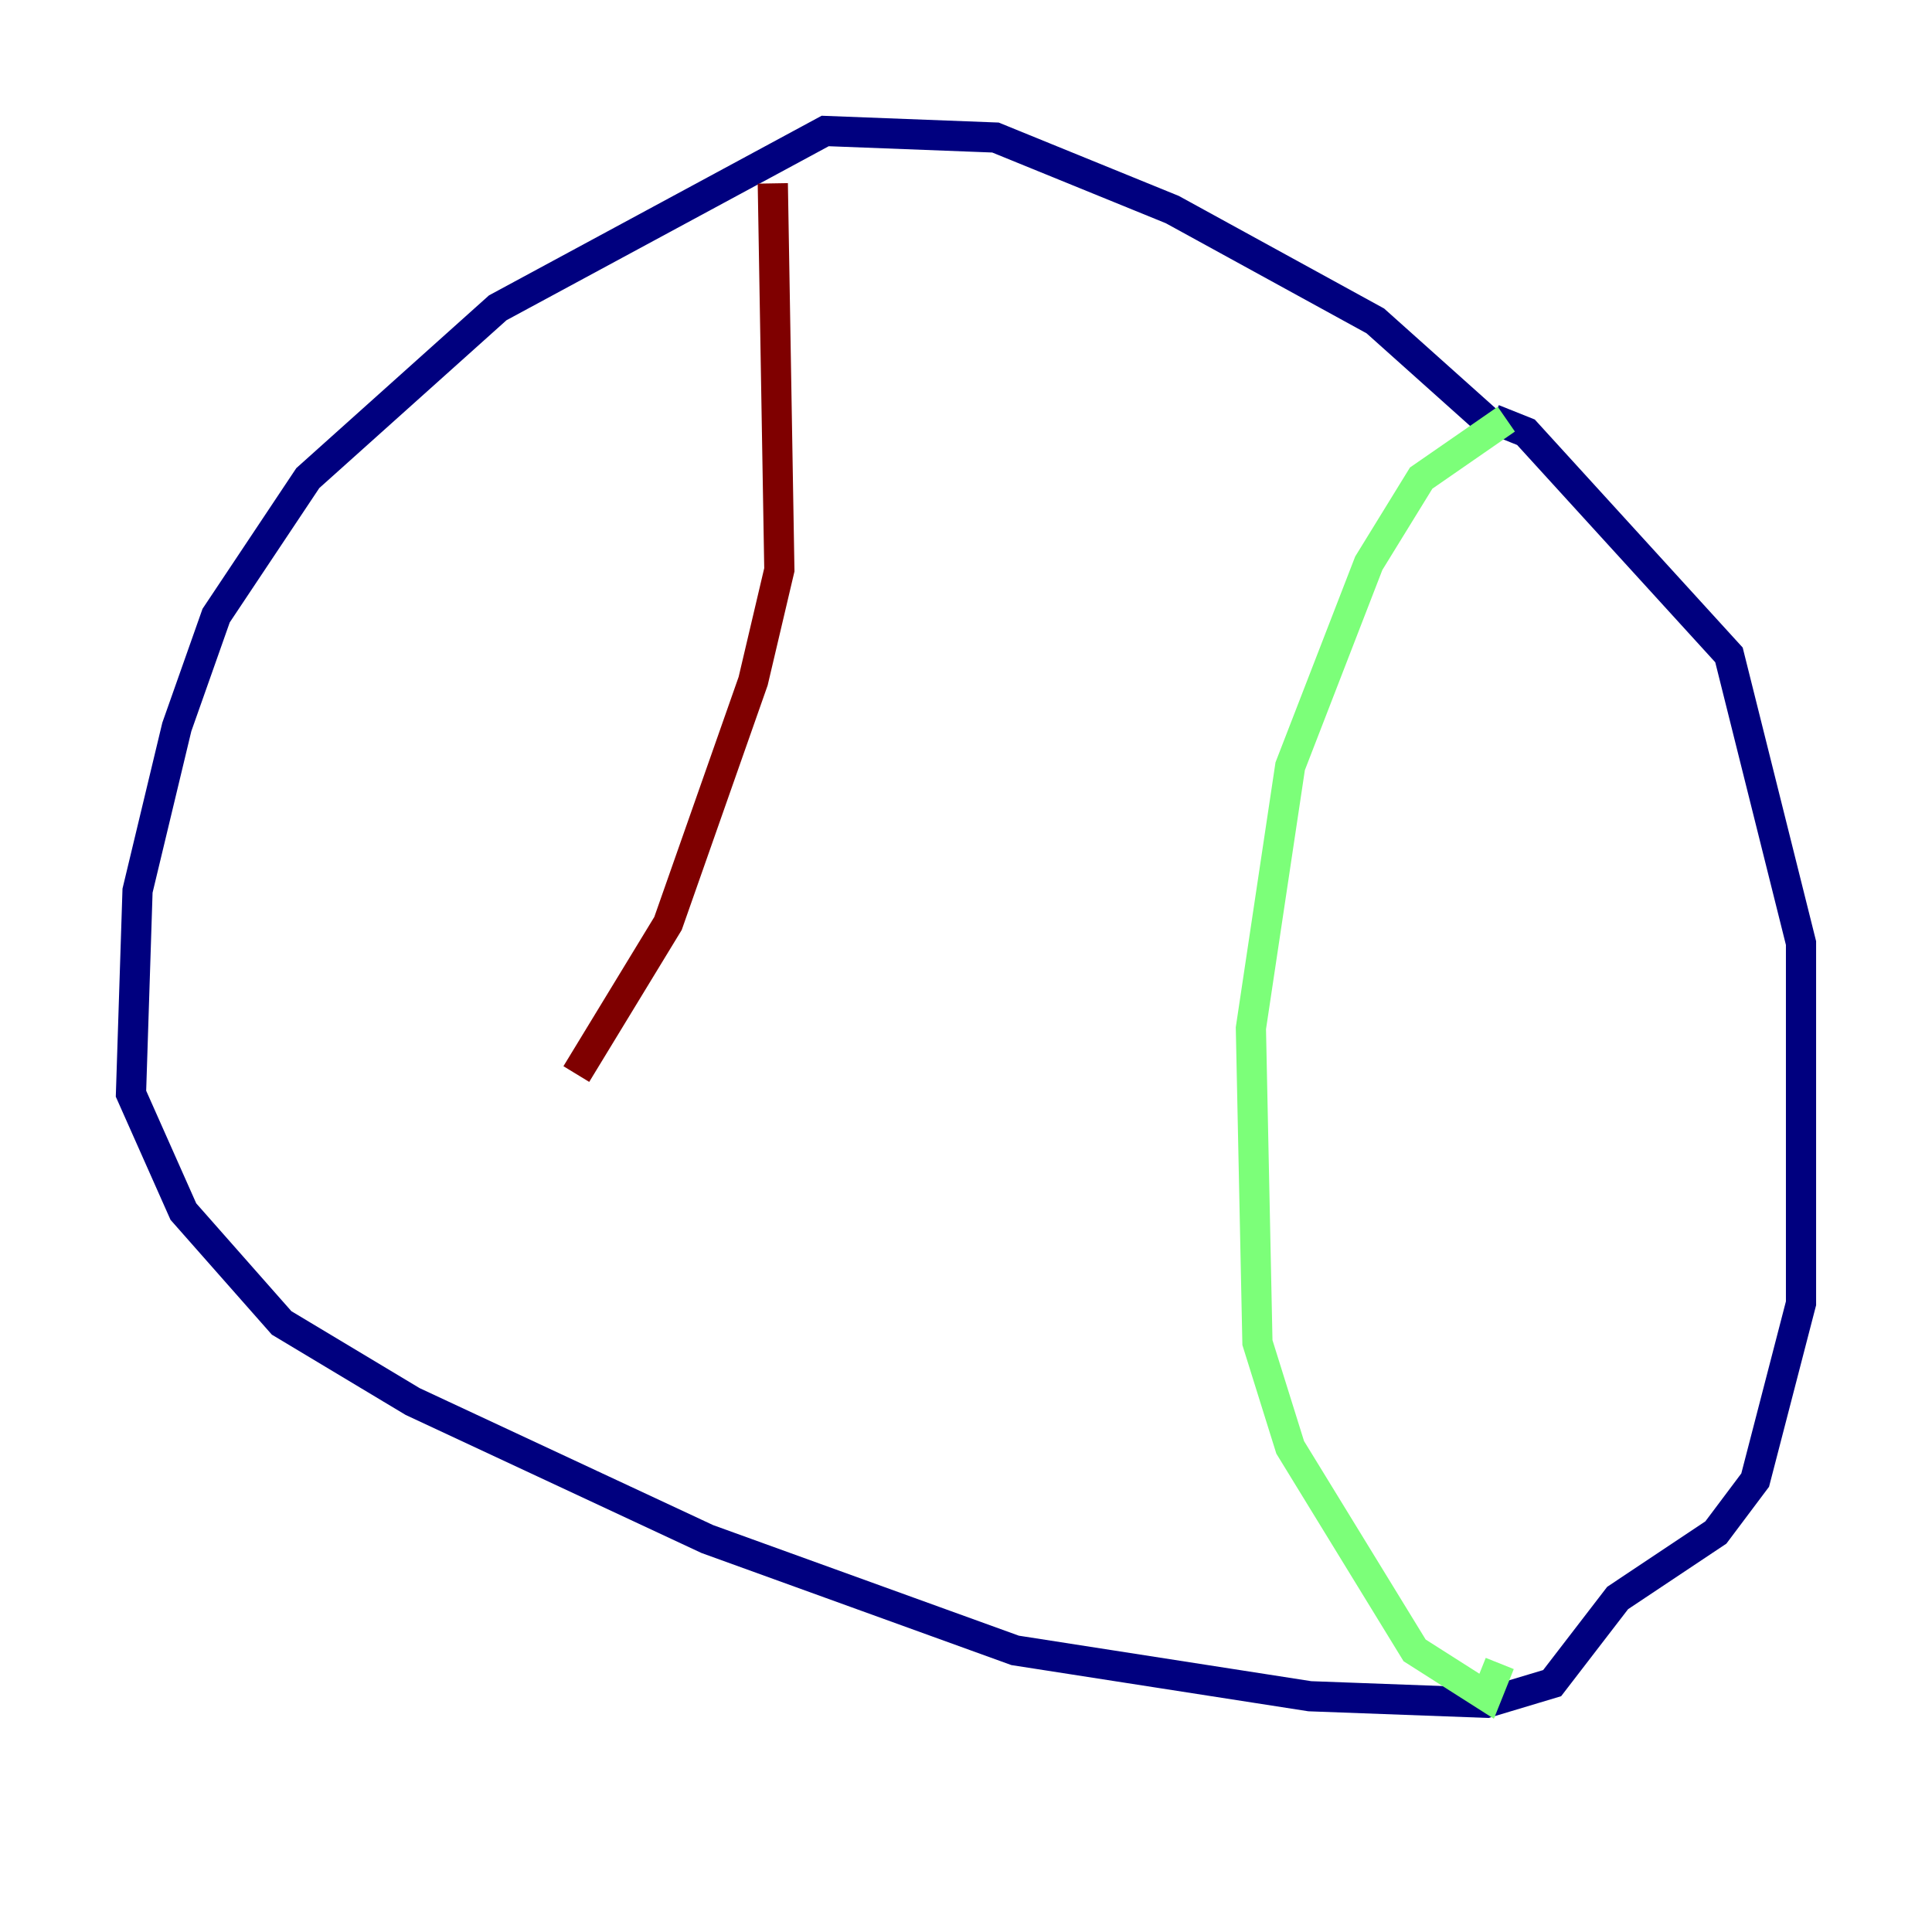 <?xml version="1.0" encoding="utf-8" ?>
<svg baseProfile="tiny" height="128" version="1.2" viewBox="0,0,128,128" width="128" xmlns="http://www.w3.org/2000/svg" xmlns:ev="http://www.w3.org/2001/xml-events" xmlns:xlink="http://www.w3.org/1999/xlink"><defs /><polyline fill="none" points="99.363,28.637 91.119,21.261 77.668,13.885 65.953,9.112 54.671,8.678 32.976,20.393 20.393,31.675 14.319,40.786 11.715,48.163 9.112,59.01 8.678,72.461 12.149,80.271 18.658,87.647 27.336,92.854 46.861,101.966 67.254,109.342 86.78,112.38 98.495,112.814 102.834,111.512 107.173,105.871 113.681,101.532 116.285,98.061 119.322,86.346 119.322,62.481 114.549,43.39 101.098,28.637 98.929,27.77" stroke="#00007f" stroke-width="2" /><polyline fill="none" points="99.797,27.77 94.156,31.675 90.685,37.315 85.478,50.766 82.875,68.122 83.308,88.949 85.478,95.891 93.722,109.342 98.495,112.38 99.363,110.21" stroke="#7cff79" stroke-width="2" /><polyline fill="none" points="51.2,12.149 51.634,37.749 49.898,45.125 44.258,61.18 38.183,71.159" stroke="#7f0000" stroke-width="2" /></svg>